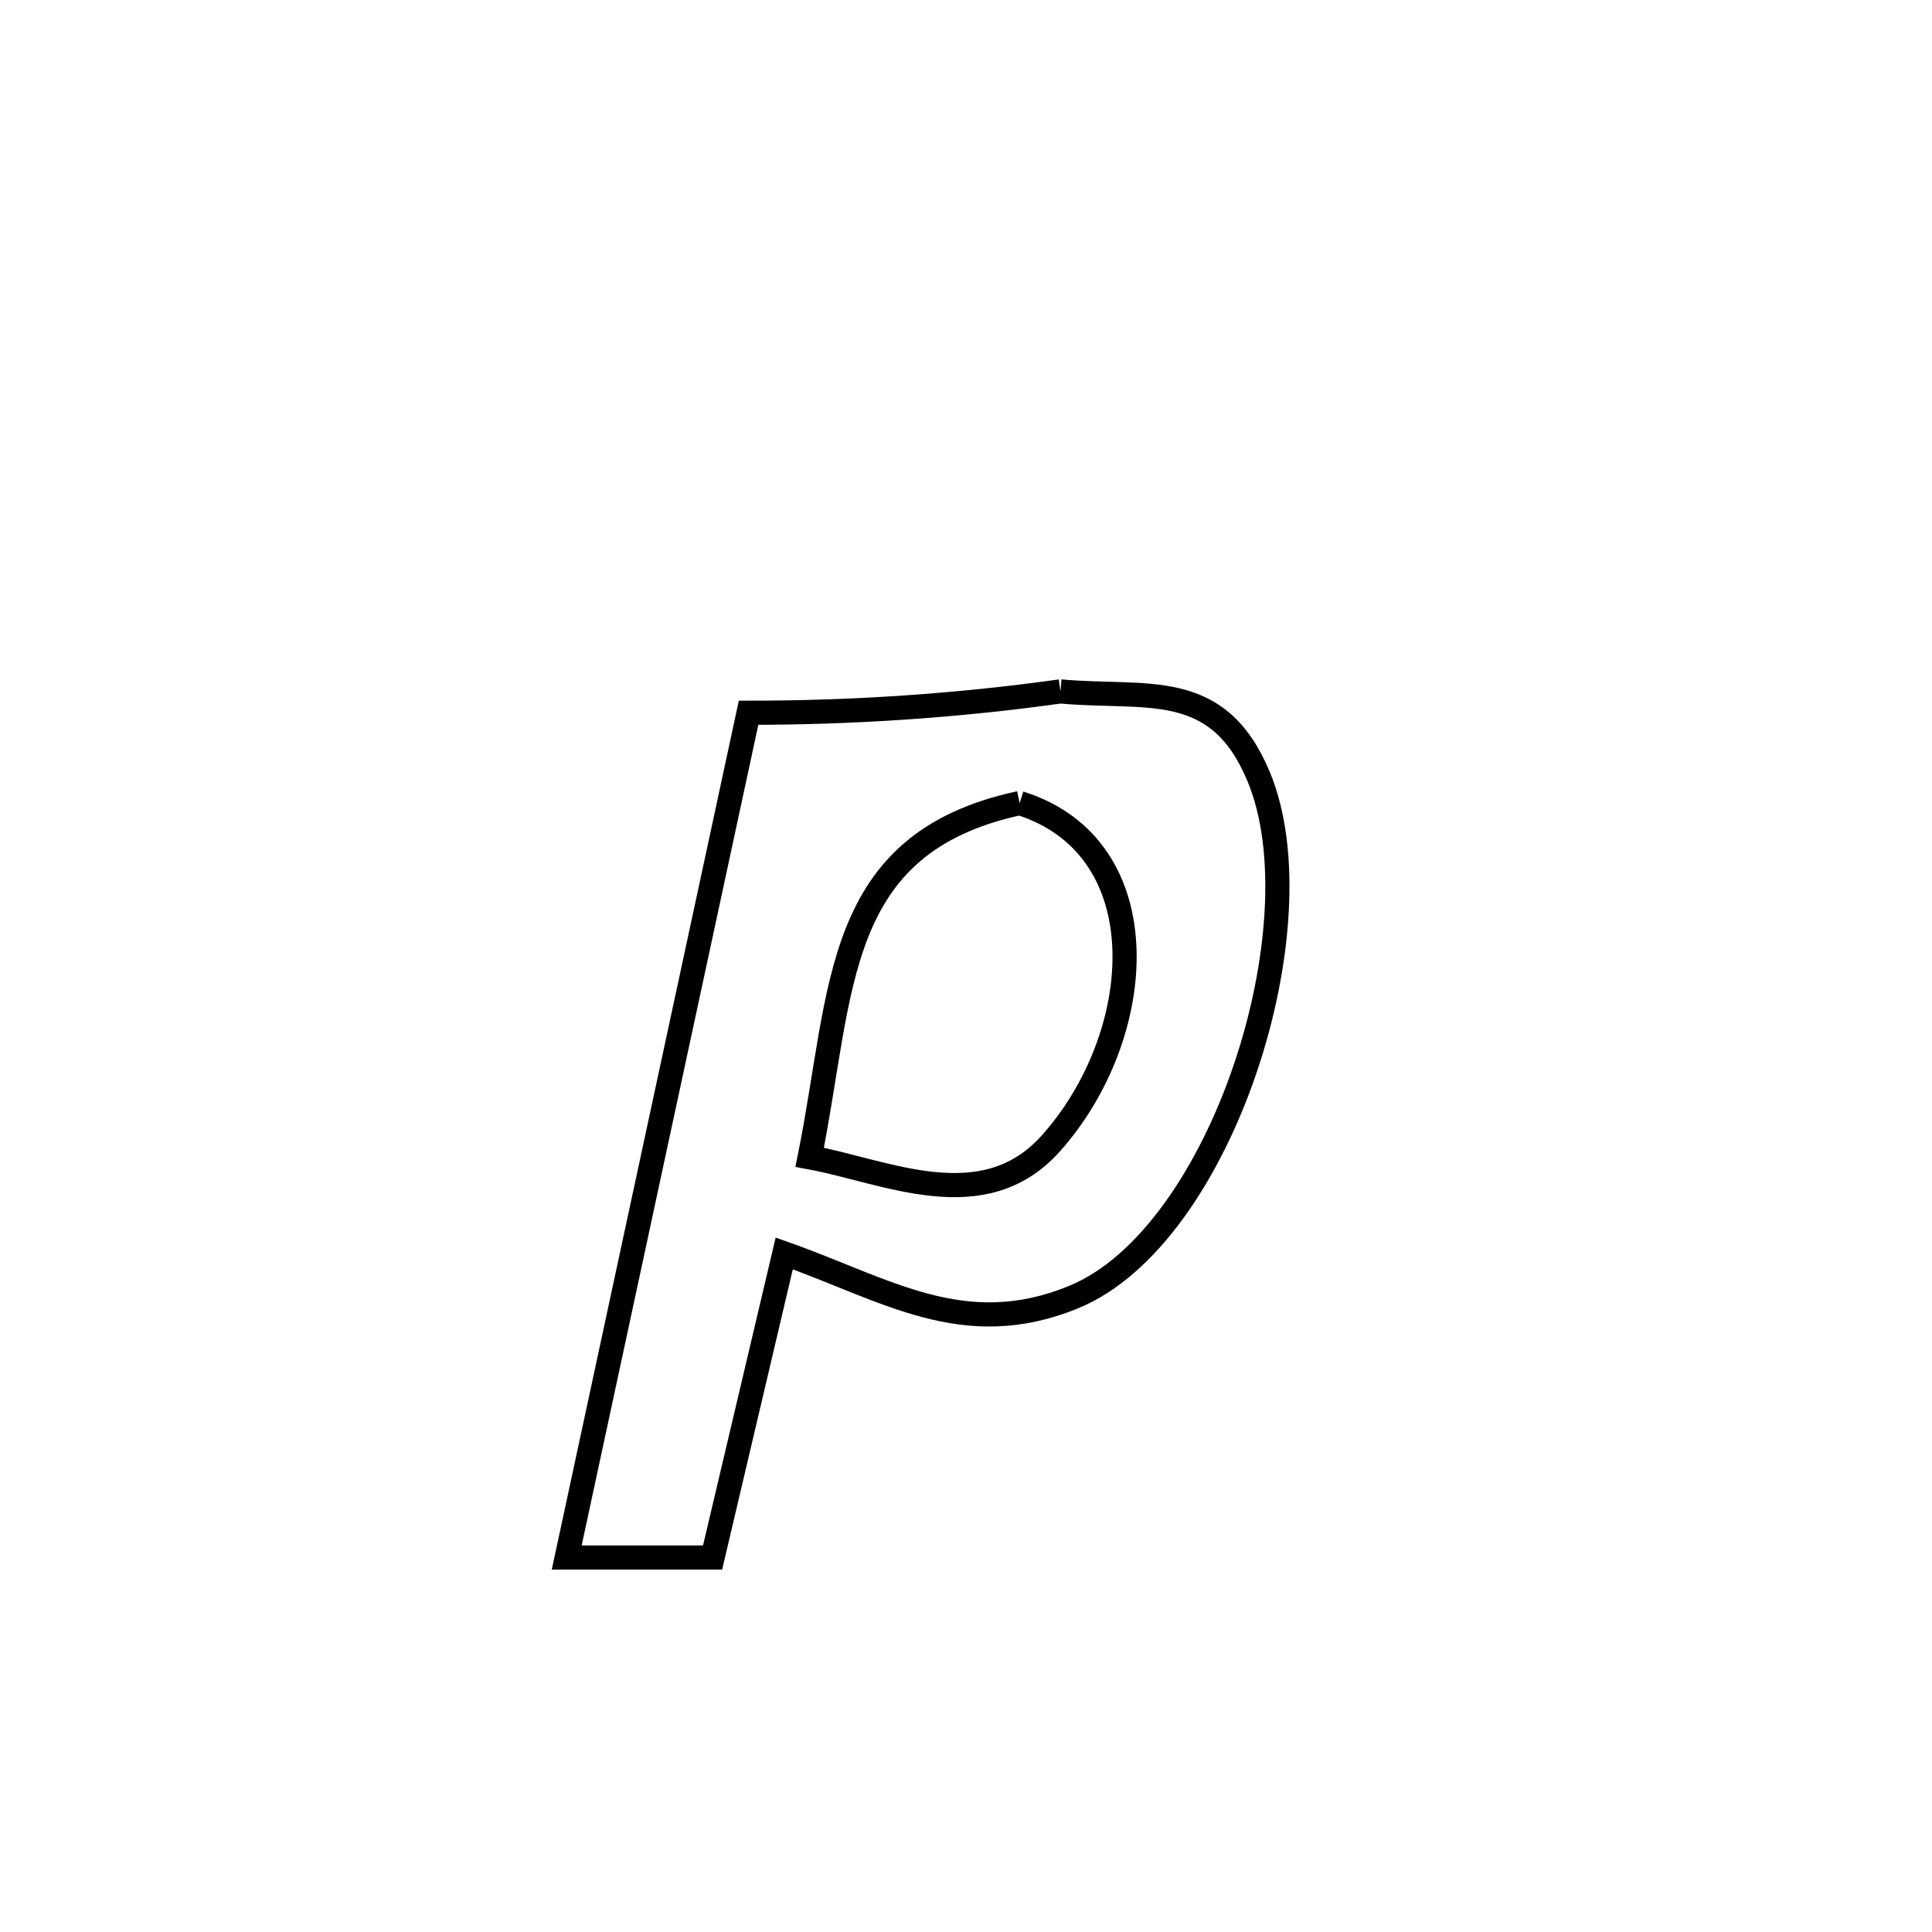 <svg xmlns="http://www.w3.org/2000/svg" viewBox="0.0 0.0 24.0 24.0" height="200px" width="200px"><path fill="none" stroke="black" stroke-width=".3" stroke-opacity="1.0"  filling="0" d="M13.173 8.589 L13.173 8.589 C14.247 8.688 15.124 8.423 15.634 9.644 C16.405 11.487 15.177 15.354 13.341 16.111 C11.976 16.674 11.008 16.017 9.741 15.57 L9.741 15.57 C9.738 15.582 8.86 19.314 8.852 19.348 L8.852 19.348 C8.248 19.348 7.644 19.348 7.04 19.348 L7.04 19.348 C7.417 17.599 7.793 15.85 8.169 14.101 C8.546 12.352 8.922 10.603 9.299 8.854 L9.299 8.854 C10.593 8.855 11.891 8.768 13.173 8.589 L13.173 8.589"></path>
<path fill="none" stroke="black" stroke-width=".3" stroke-opacity="1.0"  filling="0" d="M12.667 9.976 L12.667 9.976 C14.425 10.528 14.252 12.867 13.051 14.207 C12.212 15.143 11.007 14.551 10.058 14.376 L10.058 14.376 C10.479 12.293 10.339 10.477 12.667 9.976 L12.667 9.976"></path></svg>